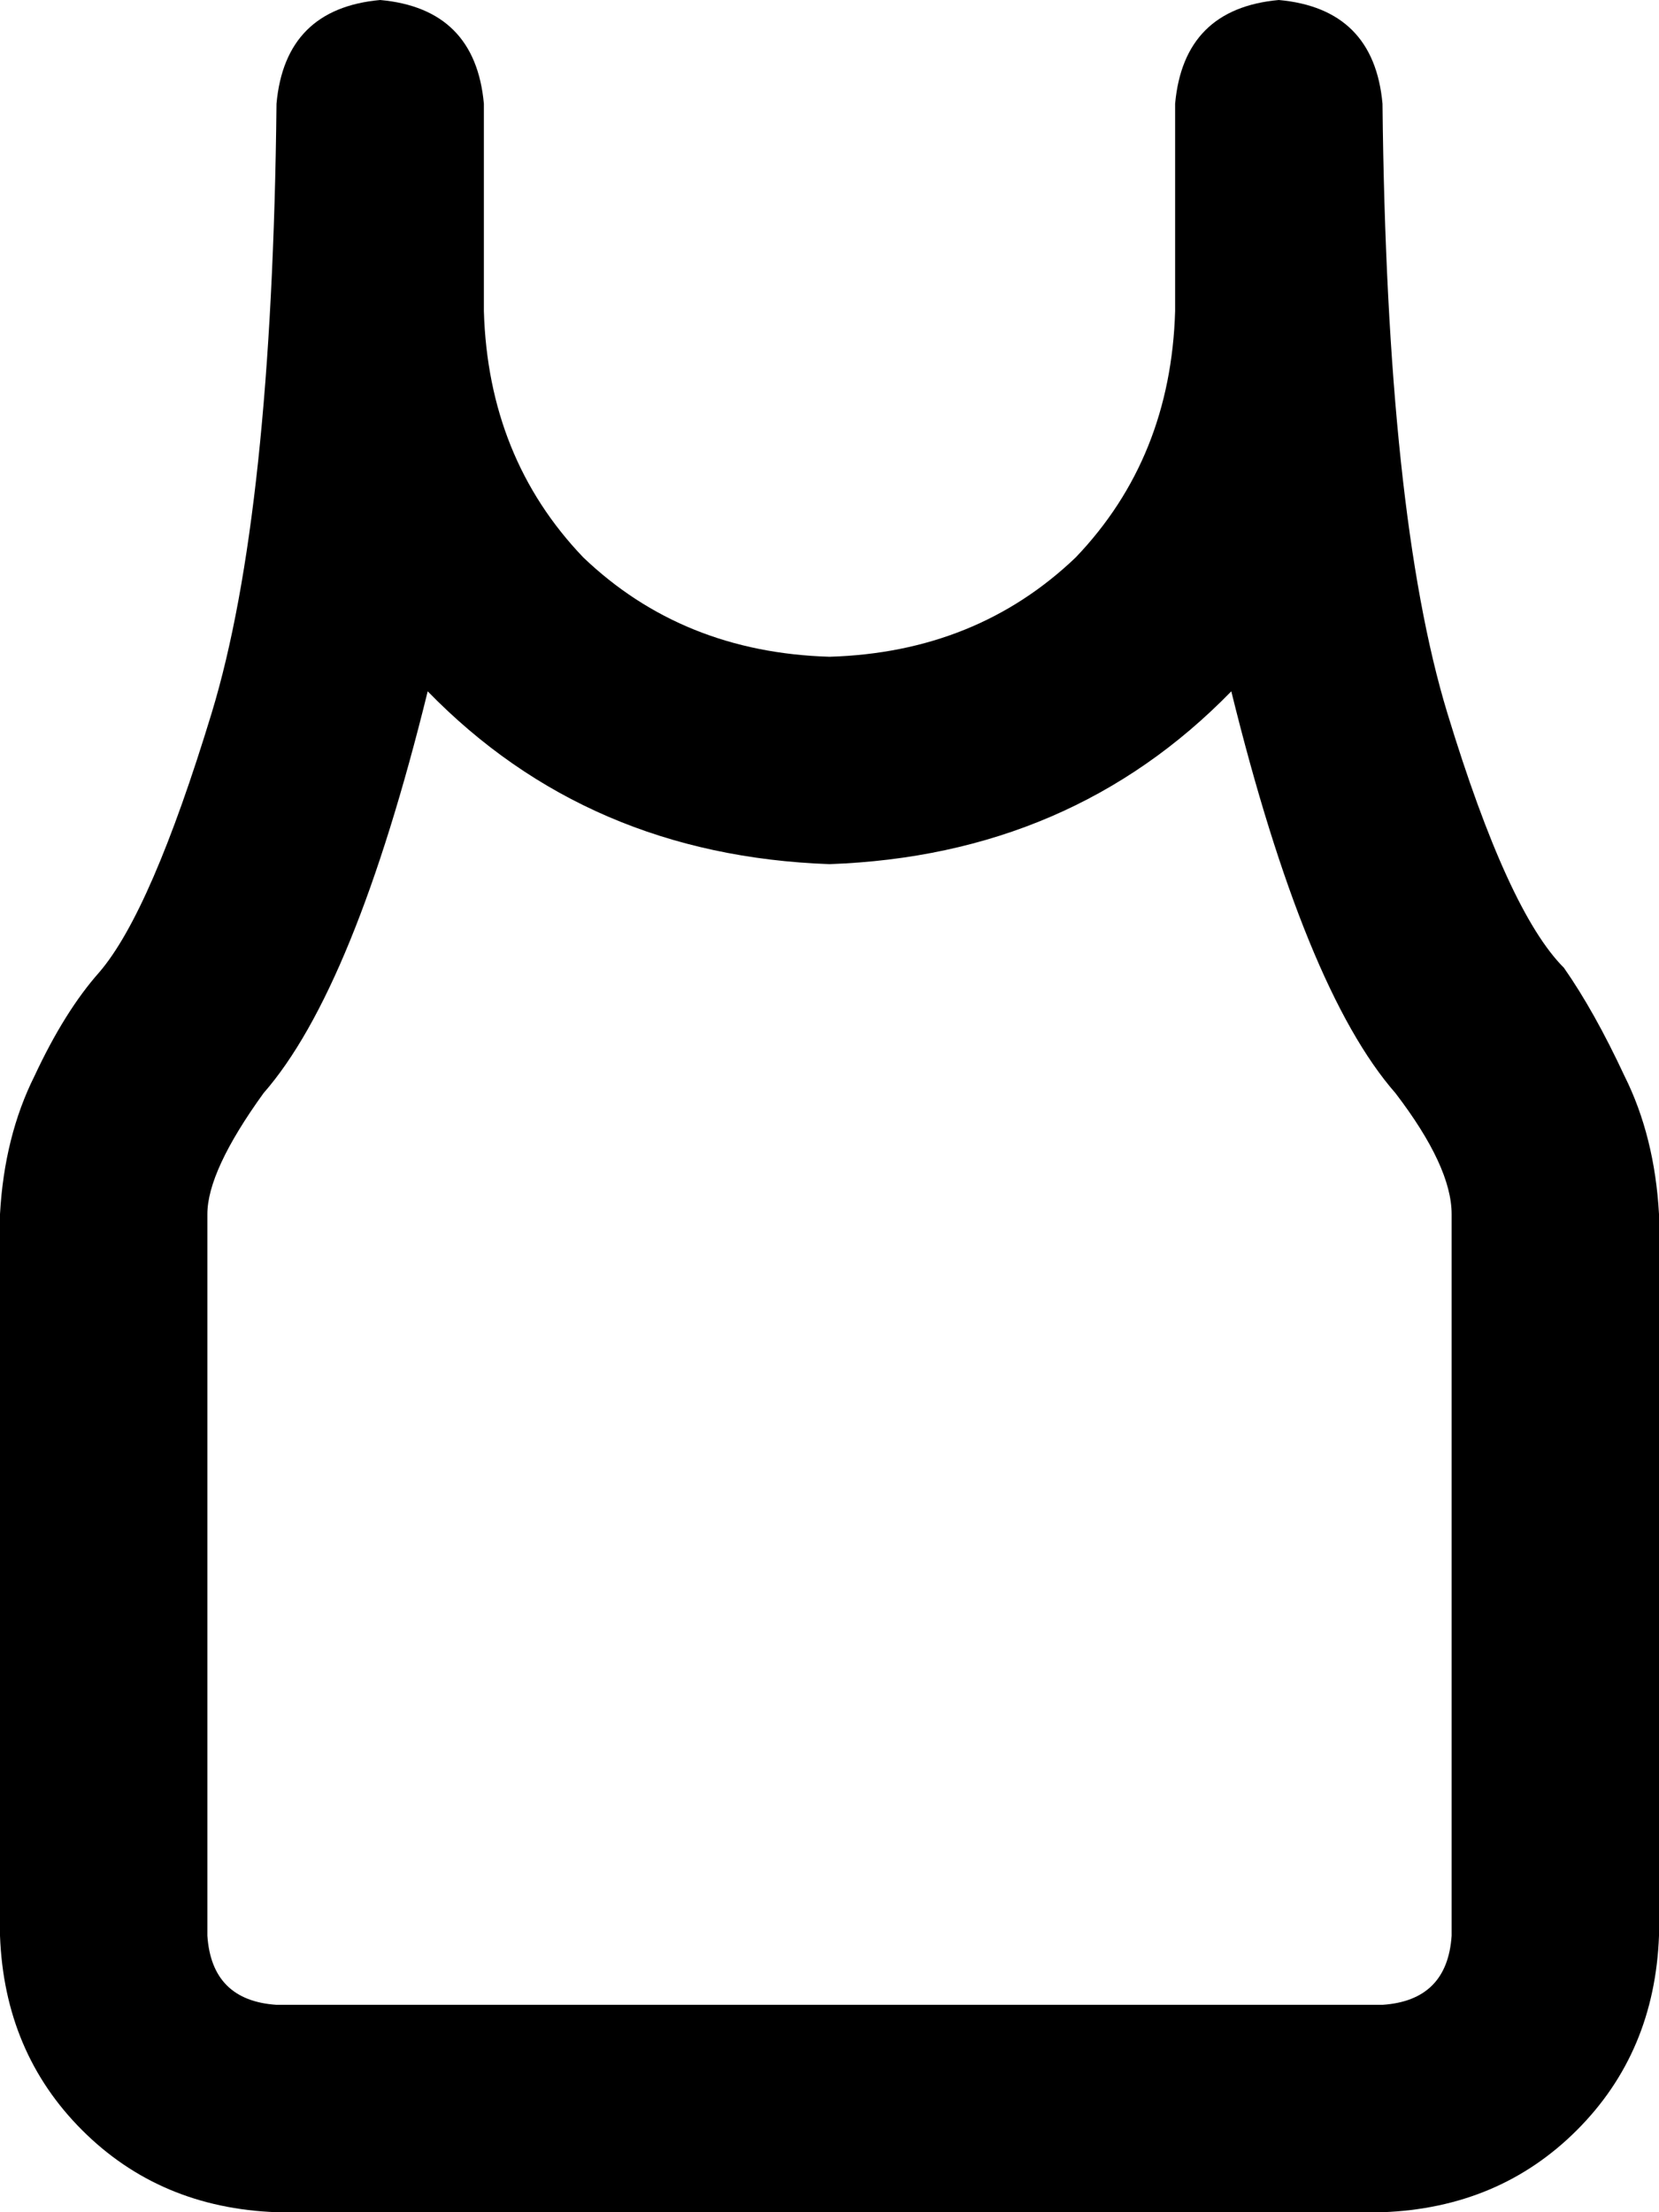 <svg viewBox="0 0 384 512">
  <path
    d="M 112 24 Q 110 2 88 0 Q 66 2 64 24 Q 63 119 49 165 Q 35 211 23 225 Q 15 234 8 249 Q 1 263 0 281 L 0 448 Q 1 475 19 493 Q 37 511 64 512 L 320 512 Q 347 511 365 493 Q 383 475 384 448 L 384 281 Q 383 263 376 249 Q 369 234 362 224 Q 349 211 335 165 Q 321 119 320 24 Q 318 2 296 0 Q 274 2 272 24 L 272 72 Q 271 106 249 129 Q 226 151 192 152 Q 158 151 135 129 Q 113 106 112 72 L 112 24 L 112 24 Z M 99 160 Q 136 198 192 200 Q 248 198 285 160 Q 302 229 323 253 Q 336 270 336 281 L 336 448 Q 335 463 320 464 L 64 464 Q 49 463 48 448 L 48 281 Q 48 271 61 253 Q 82 229 99 160 L 99 160 Z"
  />
</svg>